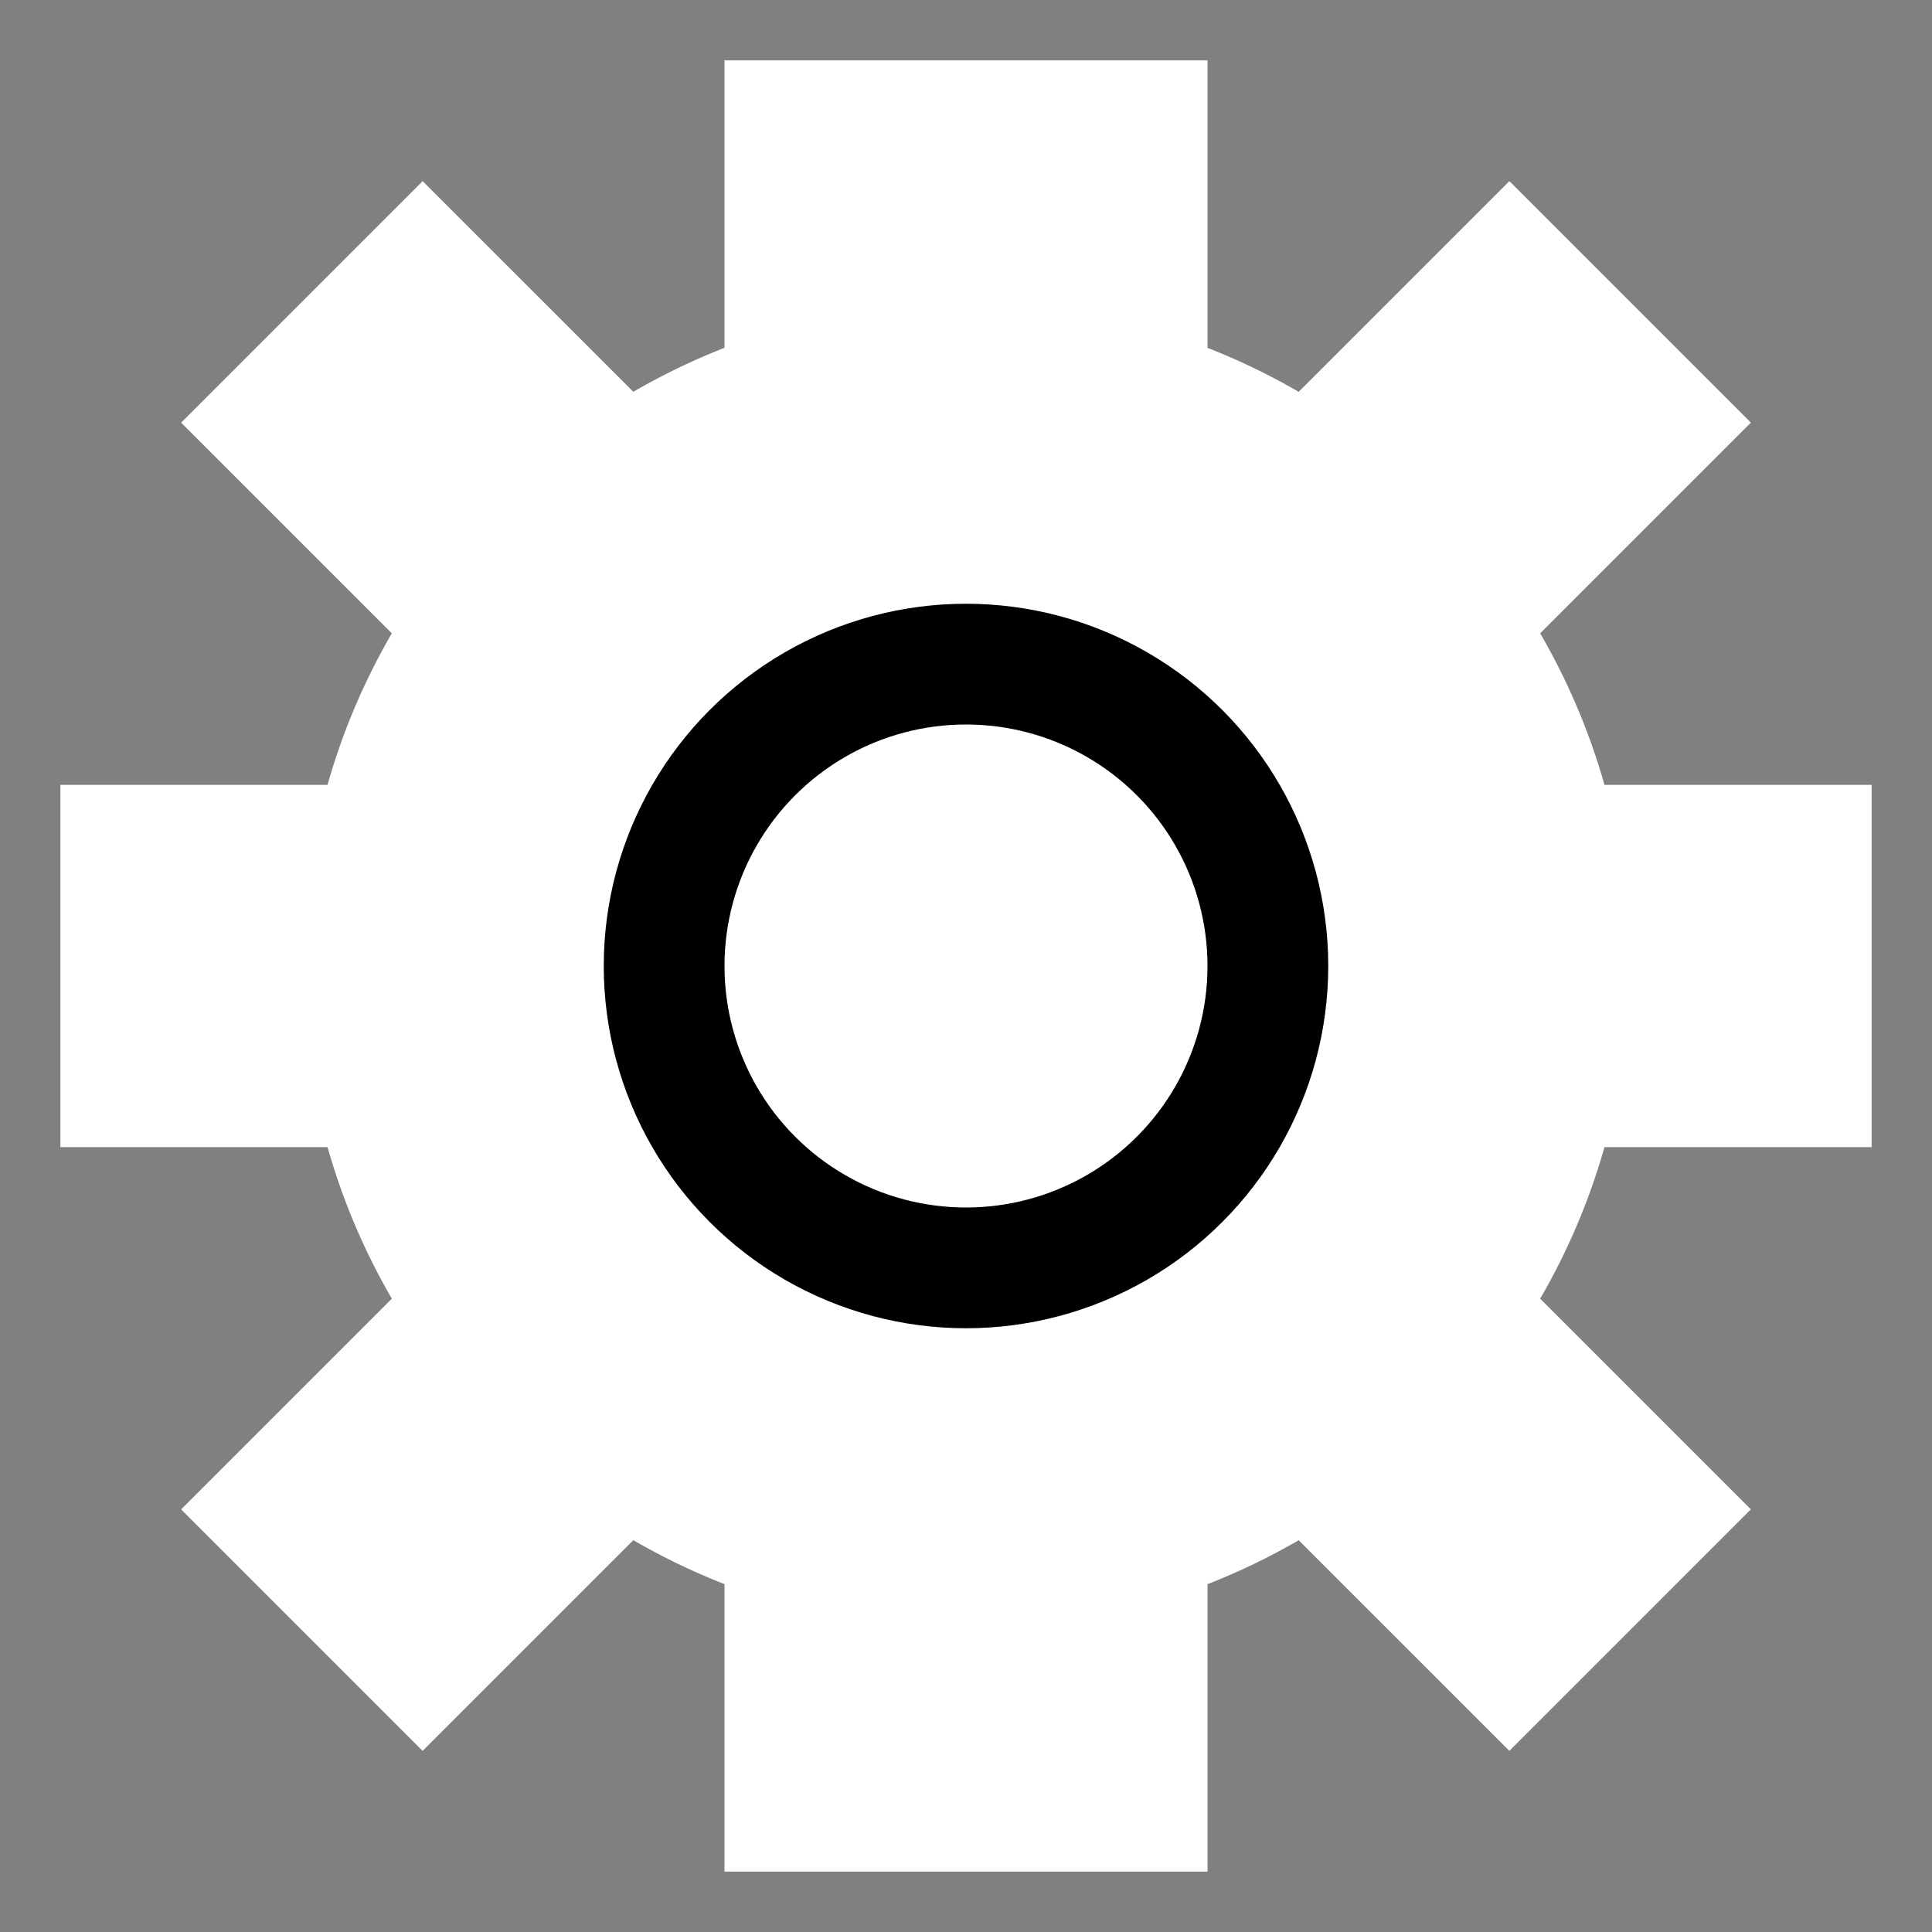 <svg xmlns="http://www.w3.org/2000/svg" fill="#fff"  xml:space="preserve" width="800" height="800" viewBox="0 0 32 32"><rect x="0" y="0" width="32" height="32" fill="#808080" stroke="none"/><g   stroke-linejoin="round" stroke-miterlimit="10" stroke-width="2"><path d="M31 19v-6h-4.425a10.923 10.923 0 0 0-1.065-2.51L29 7l-4-4-3.49 3.49c-.482-.28-.985-.523-1.51-.729V1h-8v4.761c-.525.205-1.028.449-1.51.728L7 3 3 7l3.49 3.49A10.88 10.88 0 0 0 5.425 13H1v6h4.425c.252.888.611 1.729 1.065 2.51L3 25l4 4 3.49-3.49c.482.28.986.523 1.51.728V31h8v-4.761a10.993 10.993 0 0 0 1.51-.728L25 29l4-4-3.49-3.49c.454-.781.813-1.622 1.065-2.51H31z"/><circle stroke="#000" cx="16" cy="16" r="5"/></g></svg>